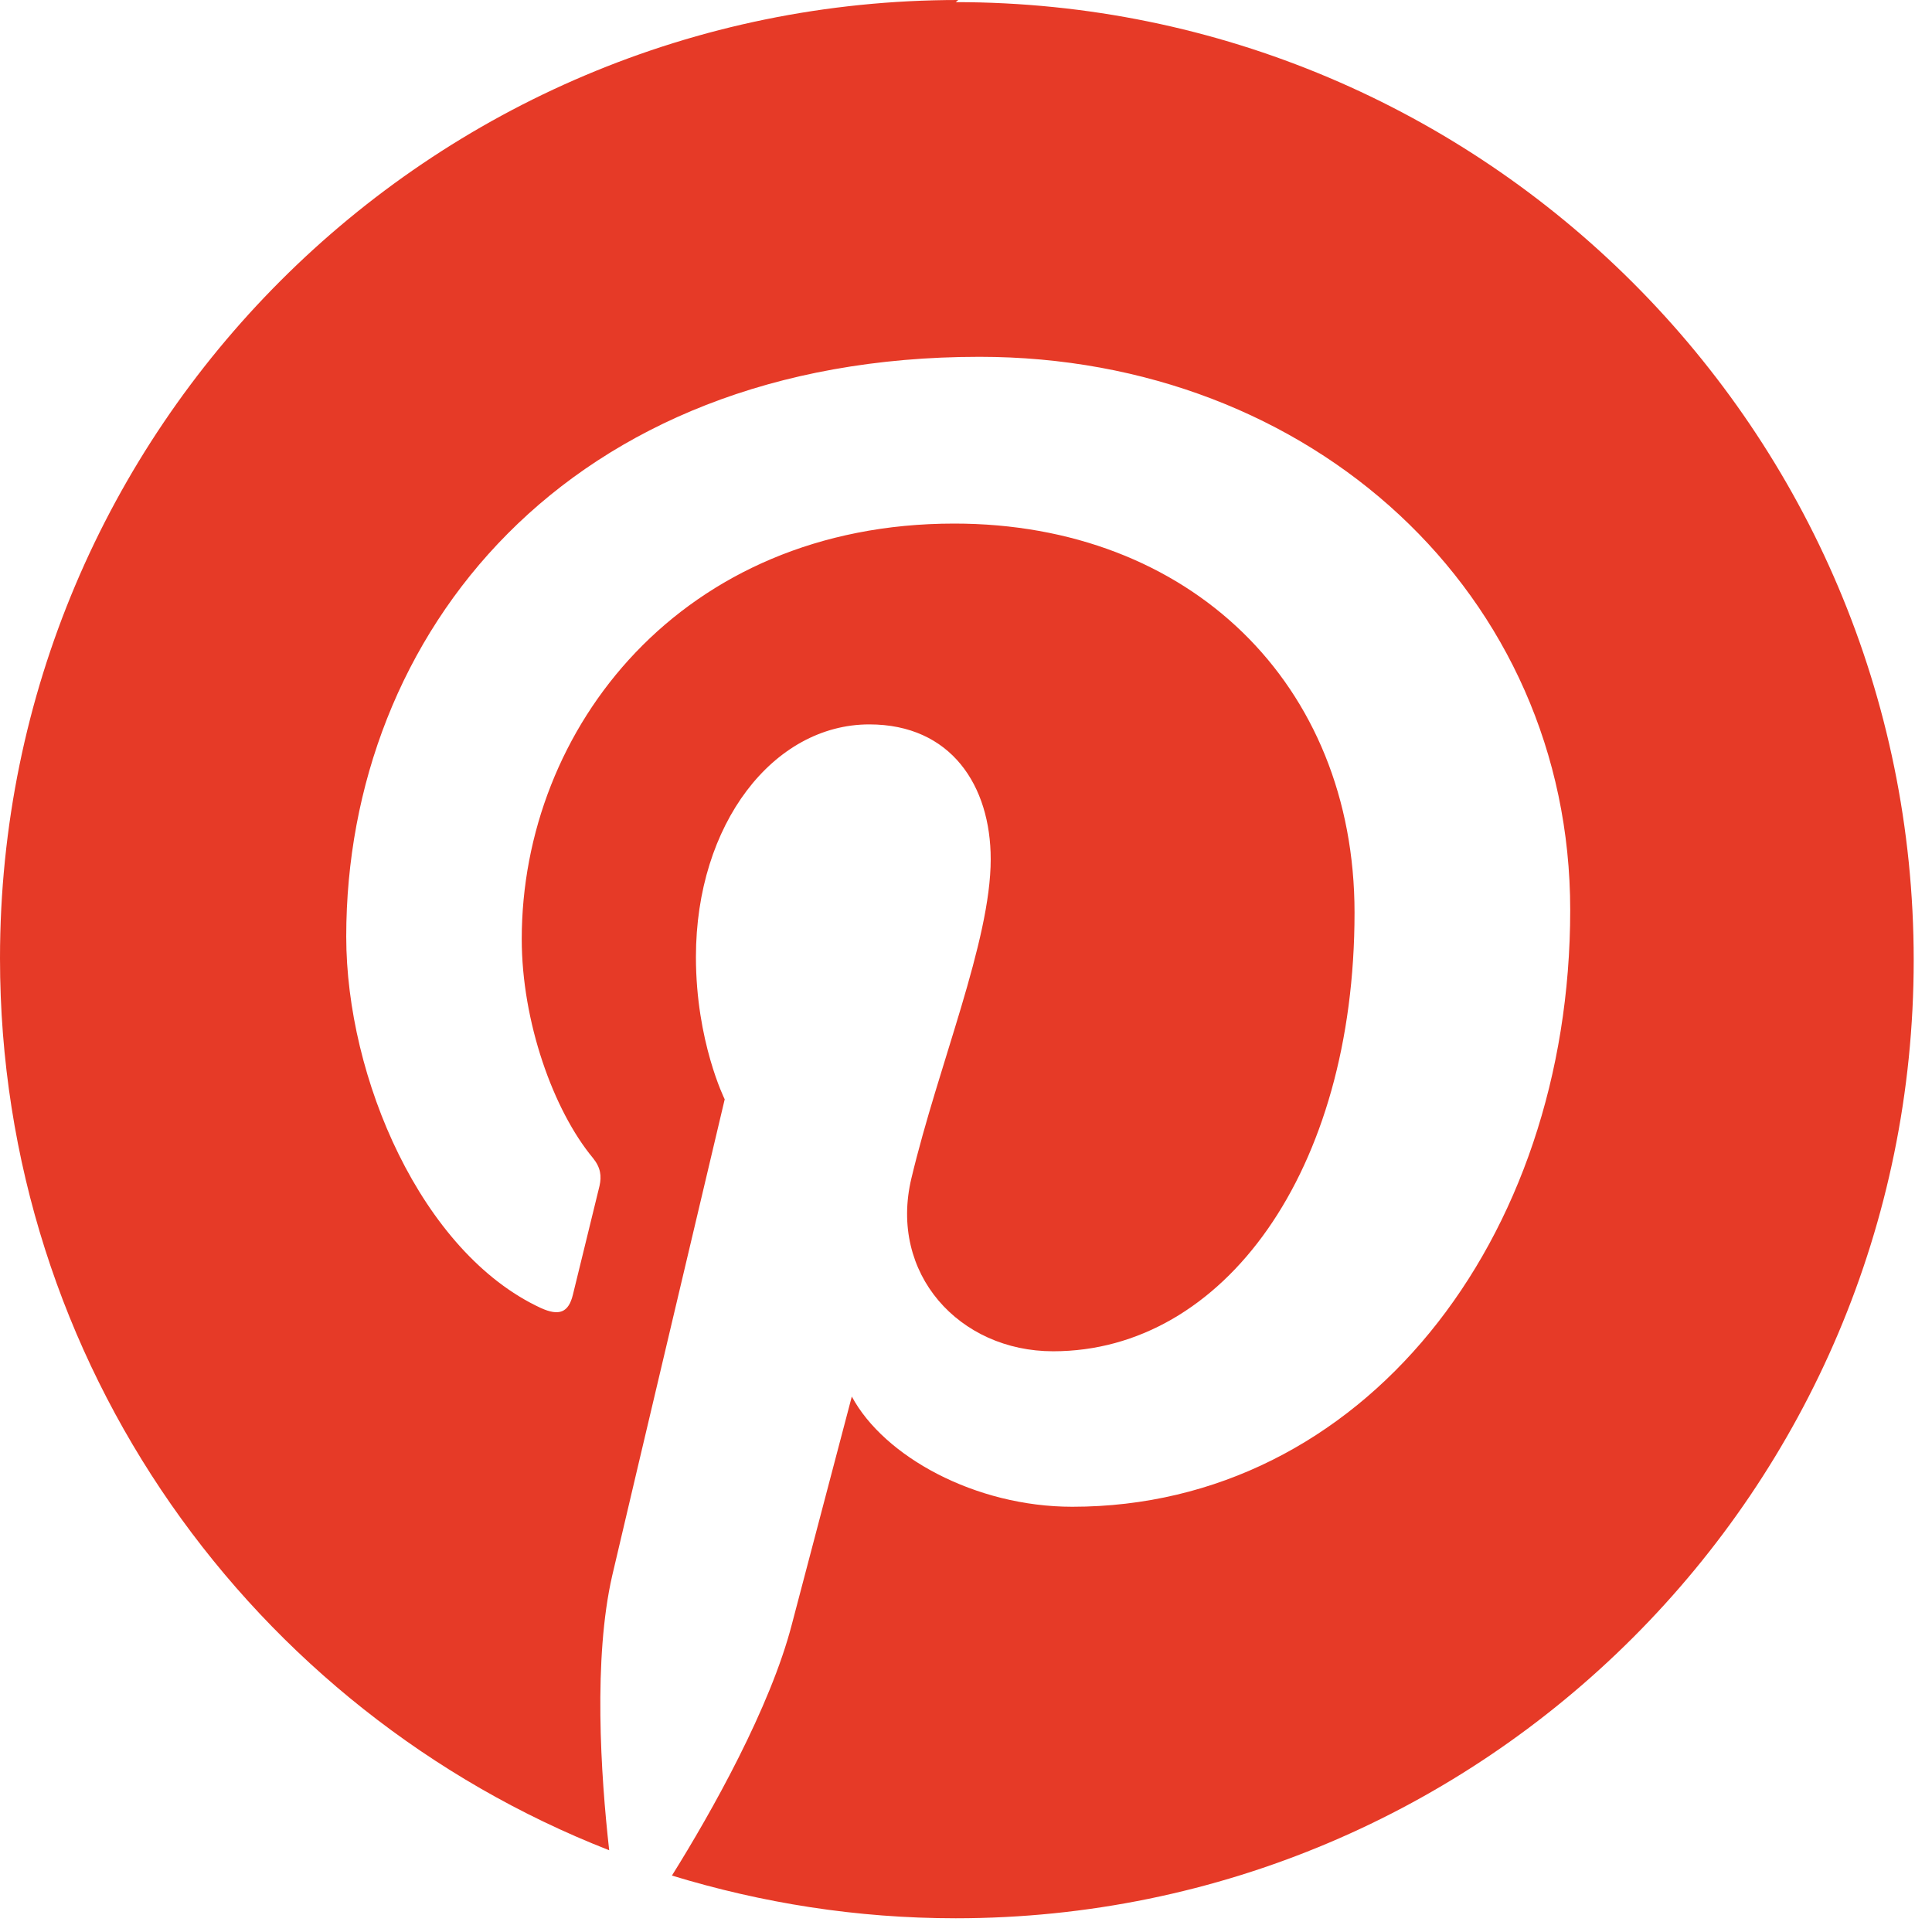 <svg width="19" height="19" viewBox="0 0 19 19" fill="none" xmlns="http://www.w3.org/2000/svg">
<path d="M9.424 0C4.219 0 0 4.219 0 9.424C0 13.415 2.484 16.824 5.991 18.196C5.907 17.45 5.834 16.308 6.021 15.494C6.193 14.757 7.127 10.811 7.127 10.811C7.127 10.811 6.844 10.243 6.844 9.411C6.844 8.103 7.606 7.124 8.549 7.124C9.353 7.124 9.743 7.726 9.743 8.45C9.743 9.258 9.23 10.468 8.963 11.588C8.739 12.525 9.433 13.289 10.357 13.289C12.031 13.289 13.321 11.524 13.321 8.975C13.321 6.727 11.699 5.149 9.384 5.149C6.703 5.149 5.131 7.163 5.131 9.235C5.131 10.046 5.441 10.918 5.831 11.388C5.908 11.483 5.917 11.566 5.896 11.662C5.825 11.956 5.665 12.604 5.634 12.733C5.591 12.909 5.499 12.945 5.318 12.863C4.145 12.319 3.405 10.599 3.405 9.211C3.405 6.242 5.567 3.509 9.633 3.509C12.9 3.509 15.442 5.843 15.442 8.95C15.442 12.202 13.394 14.818 10.545 14.818C9.59 14.818 8.693 14.323 8.377 13.734L7.788 15.972C7.576 16.793 6.998 17.821 6.608 18.445C7.493 18.715 8.423 18.865 9.399 18.865C14.595 18.865 18.82 14.649 18.82 9.442C18.82 4.237 14.595 0.021 9.399 0.021L9.424 0Z" fill="#E63A27"/>
</svg>

